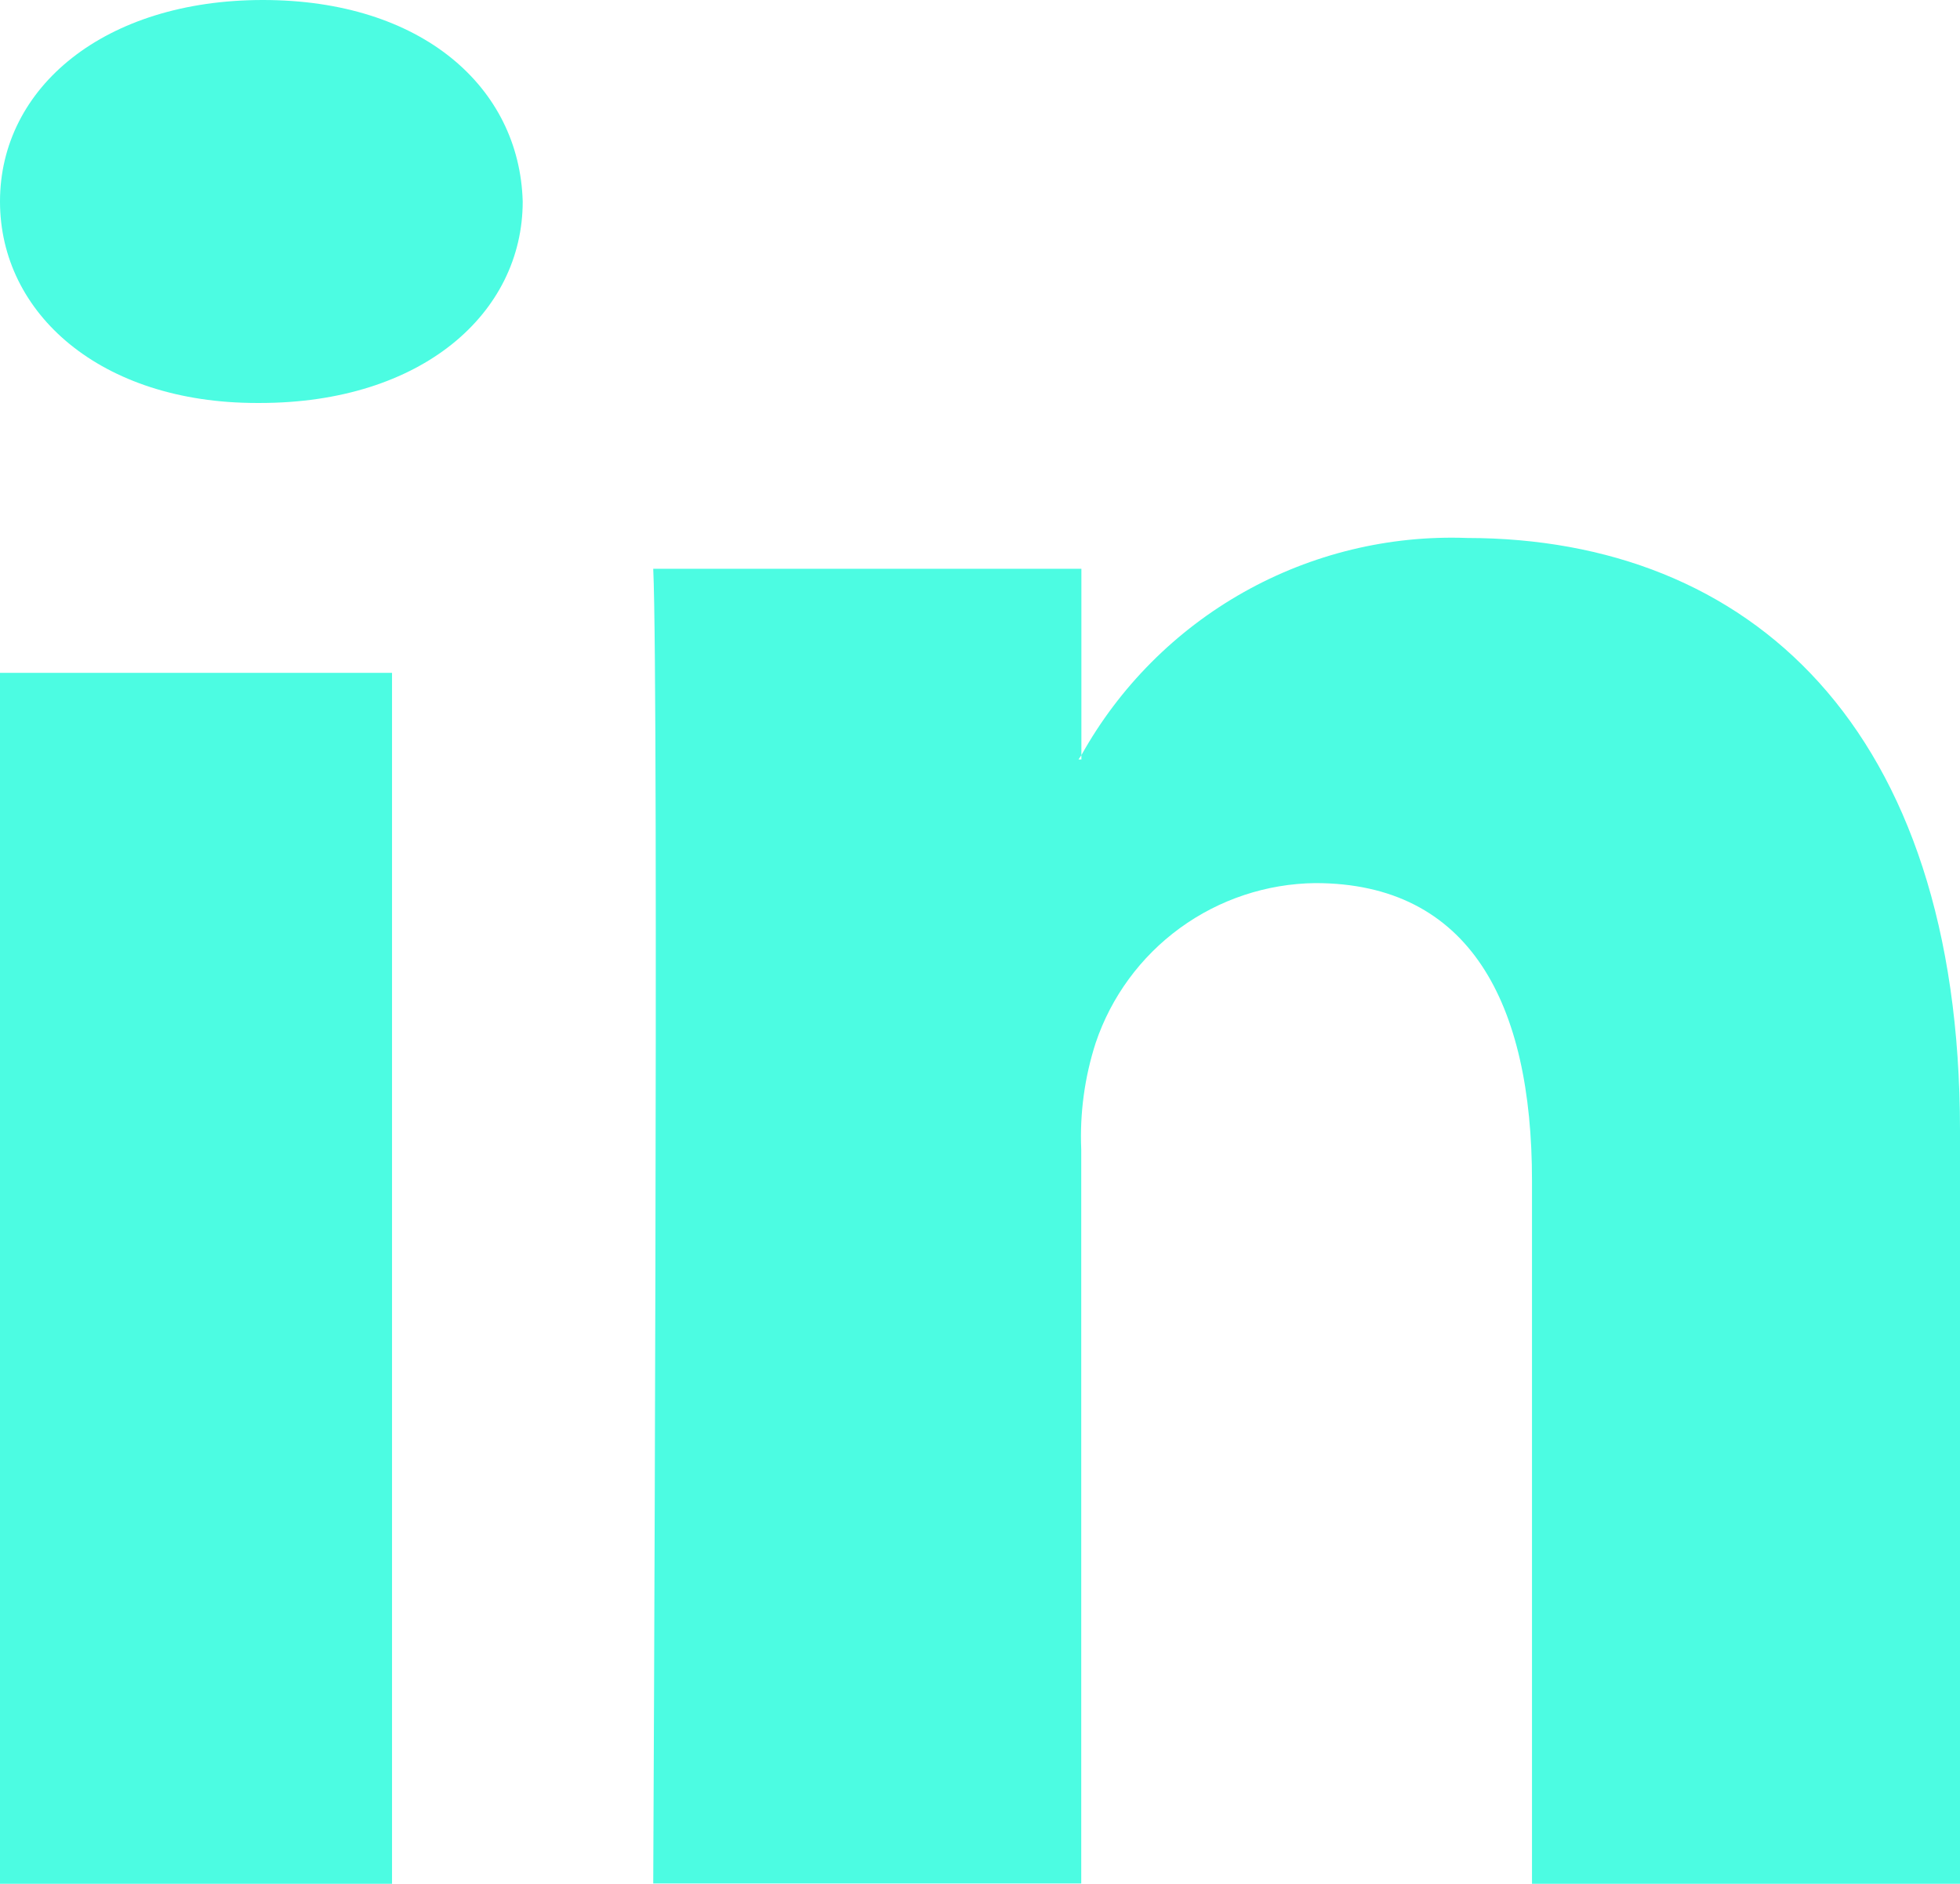 <svg xmlns="http://www.w3.org/2000/svg" xmlns:xlink="http://www.w3.org/1999/xlink" width="13.619" height="13.089" viewBox="0 0 13.619 13.089"><defs><style>.a{fill:#4cfce2;}.b{clip-path:url(#a);}.c{clip-path:url(#b);}</style><clipPath id="a"><path class="a" d="M67.745-6.83v5.238H64.771V-6.48c0-1.228-.43-2.066-1.506-2.066a1.631,1.631,0,0,0-1.526,1.111,2.119,2.119,0,0,0-.1.74v5.1H58.665s.04-8.277,0-9.135H61.64v1.295l-.02.03h.02v-.03a2.945,2.945,0,0,1,2.681-1.509C66.277-10.942,67.745-9.636,67.745-6.83ZM55.953-14.682c-1.1,0-1.827.606-1.827,1.4,0,.779.7,1.4,1.784,1.4h.022c1.126,0,1.826-.624,1.826-1.4C57.736-14.076,57.057-14.682,55.953-14.682ZM54.126-1.592h2.724v-8.415H54.126Z" transform="translate(-54.126 14.682)"/></clipPath><clipPath id="b"><path class="a" d="M-174,11.04H1644.737V-1012H-174Z" transform="translate(174 1012)"/></clipPath></defs><g class="b"><g class="c" transform="translate(-216.094 -944.719)"><path class="a" d="M49.126-19.682H72.217V2.88H49.126Z" transform="translate(162.232 959.664)"/></g></g></svg>